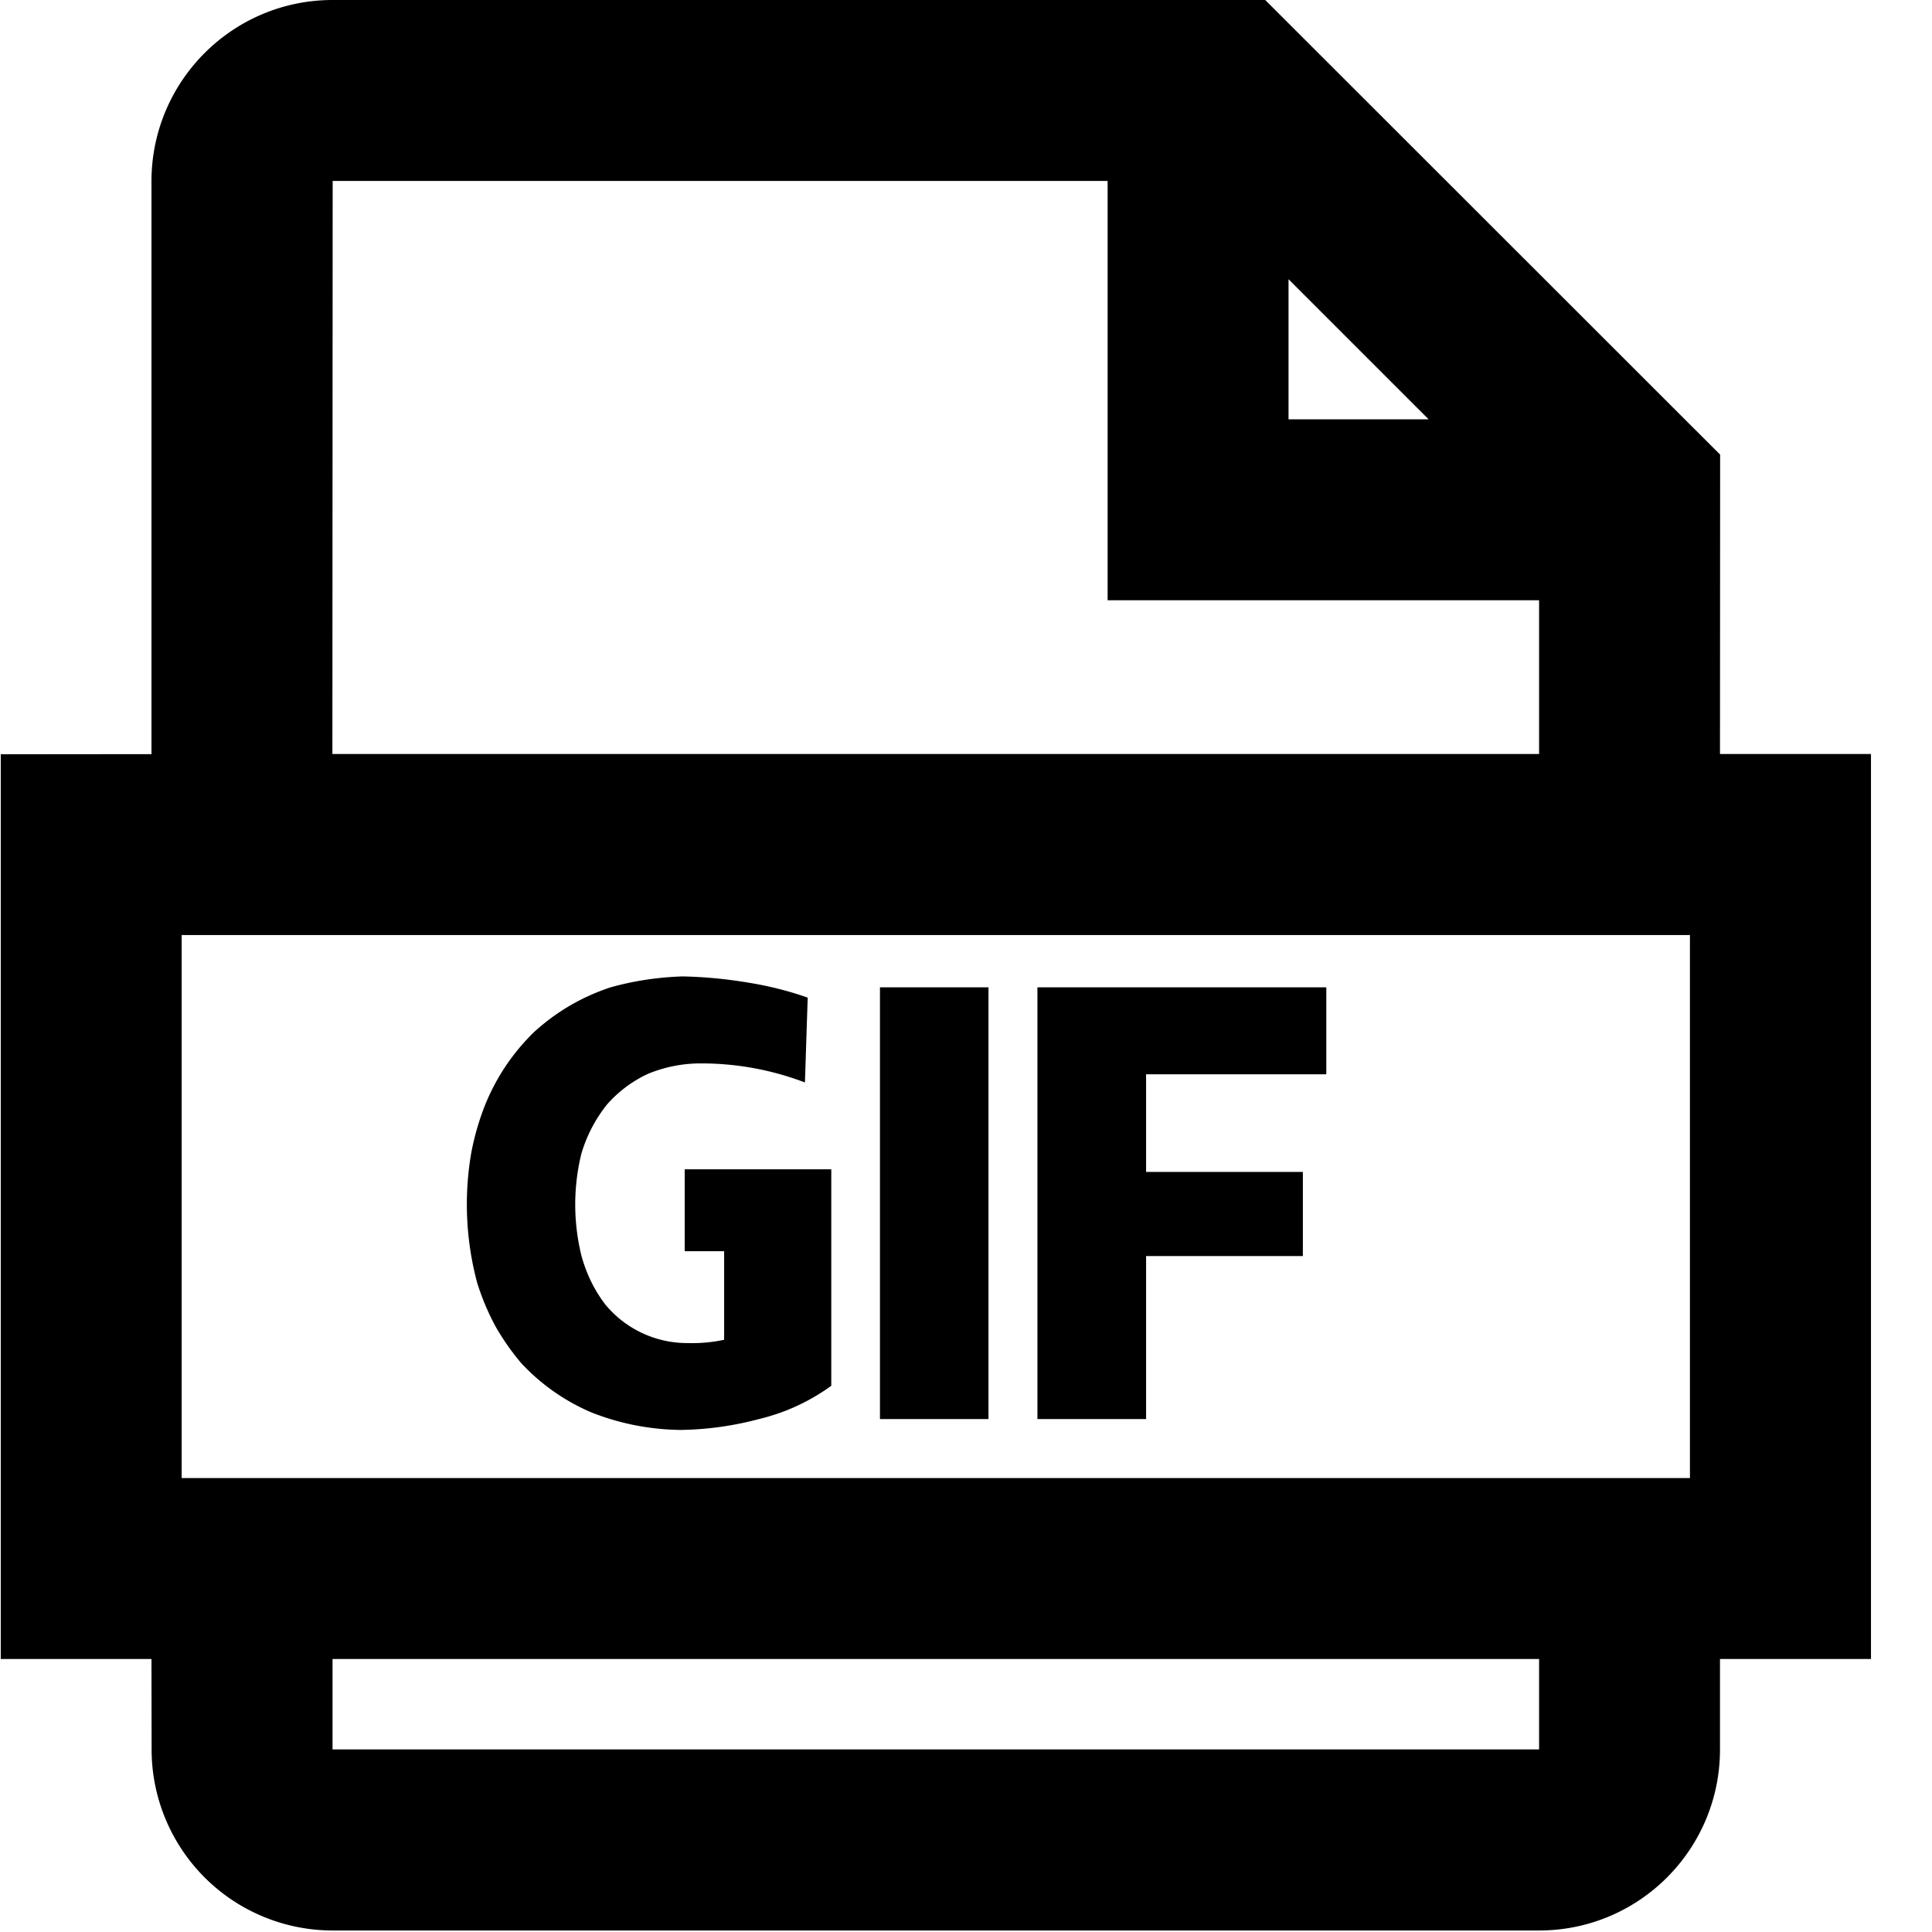 <?xml version="1.0" standalone="no"?><!DOCTYPE svg PUBLIC "-//W3C//DTD SVG 1.1//EN" "http://www.w3.org/Graphics/SVG/1.1/DTD/svg11.dtd"><svg t="1587801101390" class="icon" viewBox="0 0 1024 1024" version="1.1" xmlns="http://www.w3.org/2000/svg" p-id="23875" xmlns:xlink="http://www.w3.org/1999/xlink" width="200" height="200"><defs><style type="text/css"></style></defs><path d="M670.595 0l241.109 240.963-0.073 158.668h80.029v479.66h-80.029v47.944c0 52.987-42.901 95.961-95.888 95.961h-639.498a95.961 95.961 0 0 1-95.888-95.961l-0.073-47.944H0.402V399.777l79.882-0.073V95.961C80.357 42.974 123.332 0 176.319 0H670.595z m145.148 879.291h-639.498v47.944h639.498v-47.944z m79.955-383.699H96.29v287.81H895.699V495.519z m-534.035 21.926c11.474 0.219 23.022 1.316 34.496 3.216 10.963 1.754 21.633 4.385 31.938 8.039l-1.462 44.948a154.356 154.356 0 0 0-56.641-10.086 73.378 73.378 0 0 0-26.457 5.481 65.704 65.704 0 0 0-21.633 16.079 76.009 76.009 0 0 0-13.813 26.457 113.502 113.502 0 0 0 0 53.572c2.558 9.574 6.724 18.271 12.717 26.165a56.276 56.276 0 0 0 43.997 20.464 79.663 79.663 0 0 0 19.002-1.754v-46.921H362.906V619.764h77.69v114.744c-11.547 8.332-24.191 14.179-38.004 17.541-13.594 3.654-27.553 5.628-41.659 5.847a132.431 132.431 0 0 1-47.286-9.209 109.043 109.043 0 0 1-37.42-26.238 129.58 129.58 0 0 1-13.521-19.295 130.384 130.384 0 0 1-9.793-23.241 160.788 160.788 0 0 1-3.143-68.846 141.055 141.055 0 0 1 6.943-24.411c5.92-14.983 14.617-28.138 26.165-39.466 11.694-10.744 25.214-18.71 40.562-23.826 12.425-3.508 25.214-5.408 38.297-5.847z m162.25 5.847v228.757h-57.518V523.292h57.591z m179.059 0v46.044H607.45v51.744h83.098v44.582H607.45v86.387h-57.591V523.292h153.114zM587.059 95.888h-410.74l-0.146 303.743h639.571V318.141H587.059V95.961z m95.888 52.11v74.255h74.255L682.947 147.998z" p-id="23876"></path></svg>